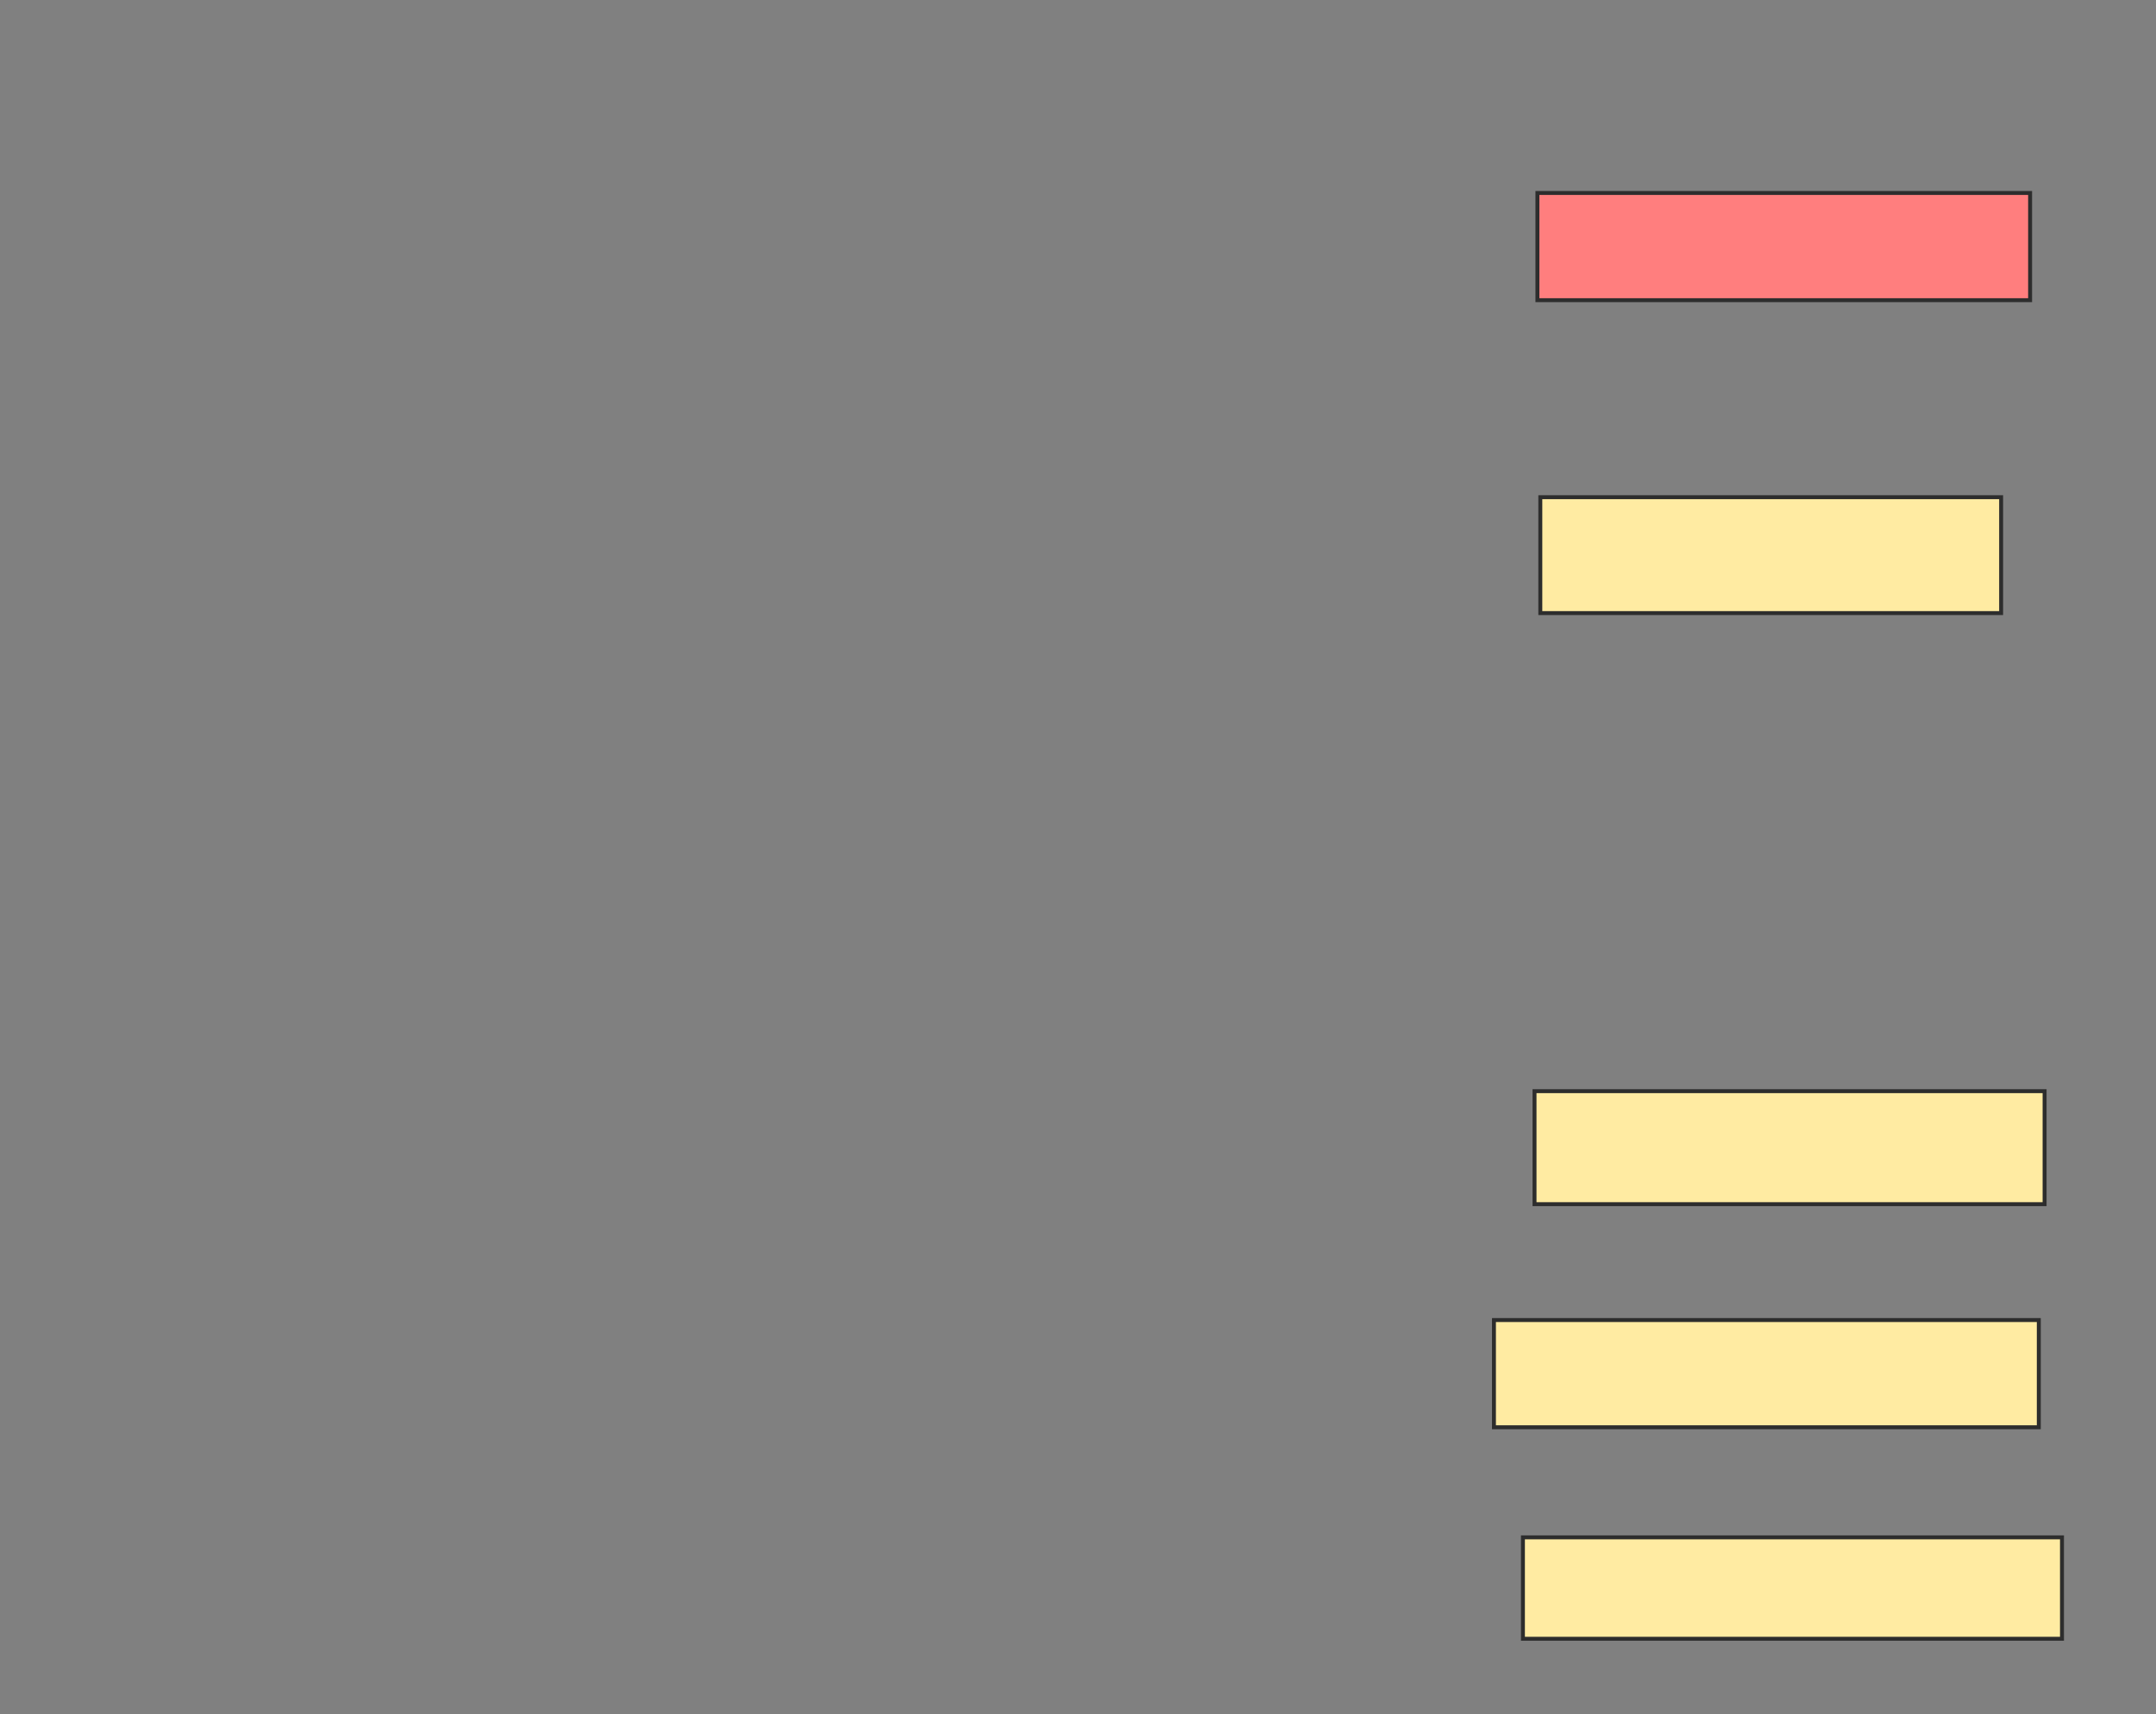 <svg xmlns="http://www.w3.org/2000/svg" width="547" height="435">
 <rect width="100%" height="100%" fill="#808080" stroke="none"/>
 <!-- Created with Image Occlusion Enhanced -->
 <g>
  <title>Labels</title>
 </g>
 <g>
  <title>Masks</title>
  <rect id="5b5d0126d6124304a66c6b4cd7f5e018-ao-1" height="27.206" width="125" y="48.971" x="390.059" stroke="#2D2D2D" fill="#FF7E7E" class="qshape"/>
  <rect id="5b5d0126d6124304a66c6b4cd7f5e018-ao-2" height="29.412" width="116.912" y="126.176" x="390.794" stroke="#2D2D2D" fill="#FFEBA2"/>
  <rect id="5b5d0126d6124304a66c6b4cd7f5e018-ao-3" height="28.676" width="129.412" y="276.912" x="389.324" stroke="#2D2D2D" fill="#FFEBA2"/>
  <rect id="5b5d0126d6124304a66c6b4cd7f5e018-ao-4" height="27.206" width="138.235" y="335" x="379.029" stroke="#2D2D2D" fill="#FFEBA2"/>
  <rect id="5b5d0126d6124304a66c6b4cd7f5e018-ao-5" height="25.735" width="136.765" y="390.147" x="386.382" stroke="#2D2D2D" fill="#FFEBA2"/>
 </g>
</svg>